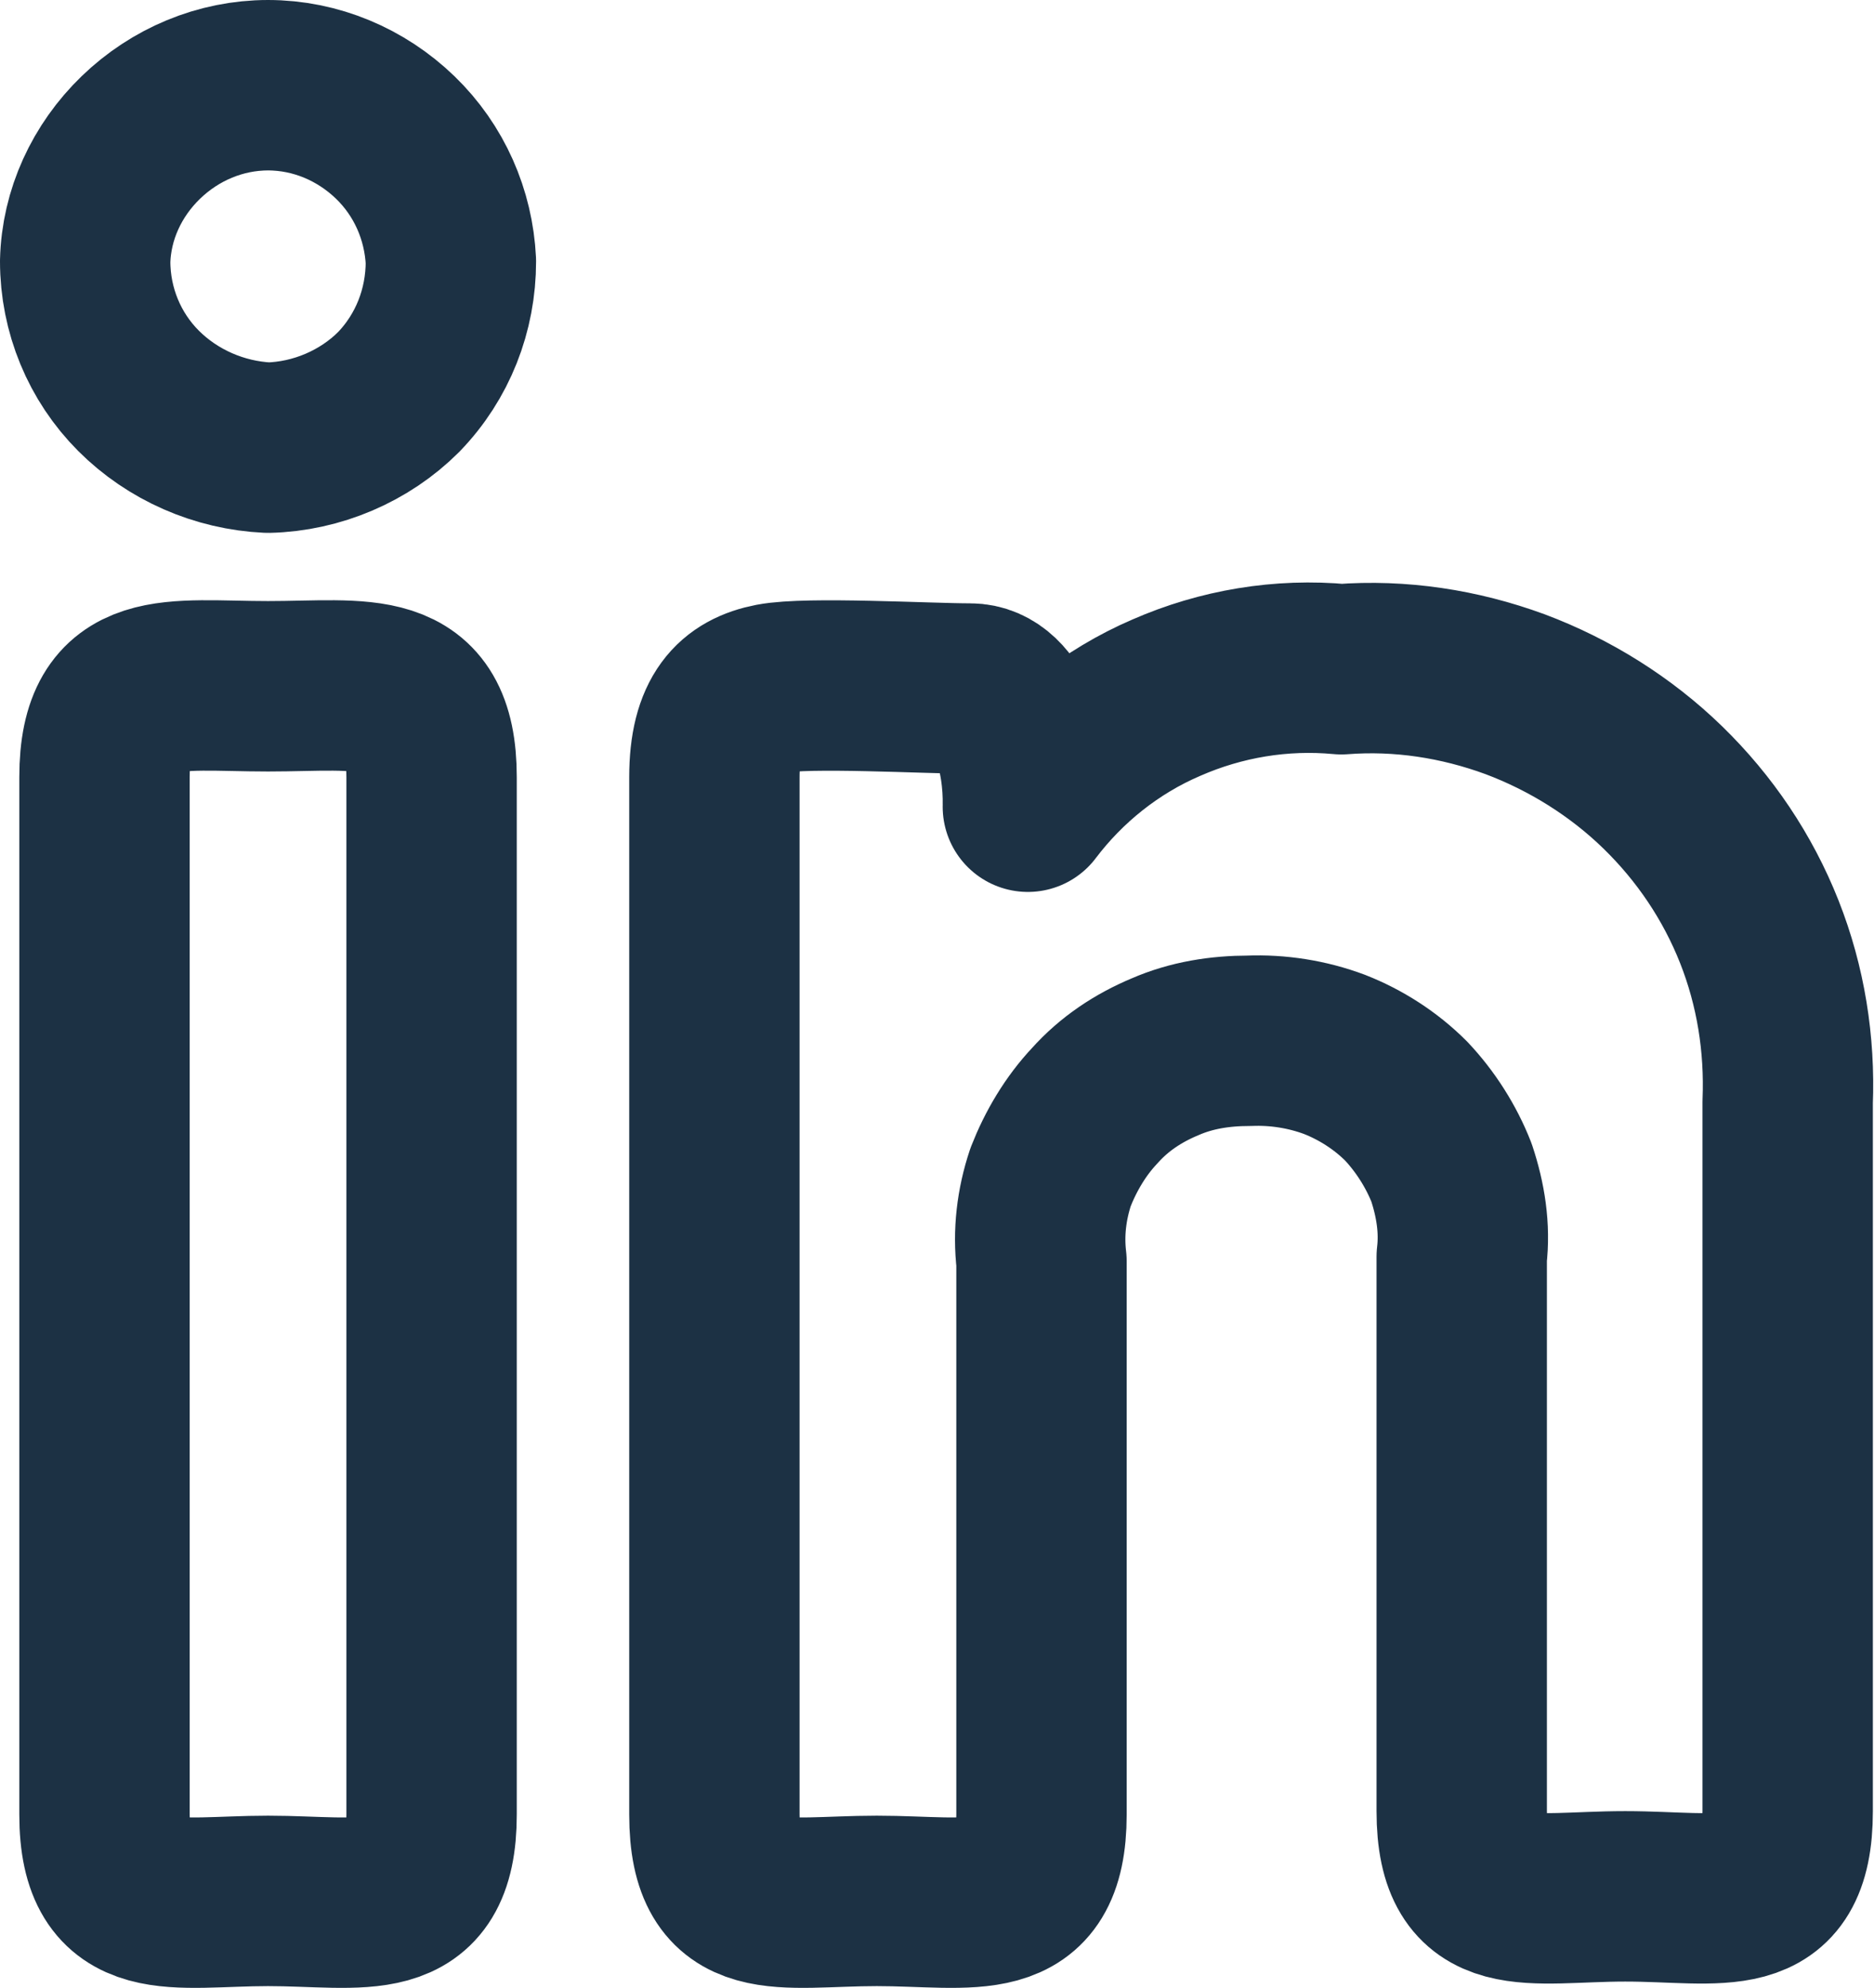<svg width="16.5" height="17.499" viewBox="0 0 16.5 17.499" fill="none" xmlns="http://www.w3.org/2000/svg" xmlns:xlink="http://www.w3.org/1999/xlink">
	<desc>
			Created with Pixso.
	</desc>
	<defs/>
	<path id="Vector" d="M3.51 3.45C3.21 3.75 2.79 3.93 2.36 3.94C1.93 3.92 1.52 3.74 1.22 3.44C0.92 3.14 0.75 2.73 0.75 2.3C0.76 1.89 0.94 1.5 1.24 1.21C1.54 0.92 1.94 0.75 2.36 0.75C2.78 0.75 3.18 0.92 3.48 1.21C3.78 1.5 3.95 1.89 3.97 2.3C3.97 2.73 3.81 3.14 3.51 3.45ZM2.36 6.04C3.2 6.04 3.8 5.9 3.8 6.84L3.8 15.97C3.8 16.92 3.19 16.73 2.36 16.73C1.54 16.73 0.92 16.92 0.92 15.97L0.92 6.84C0.92 5.9 1.52 6.04 2.36 6.04ZM6.8 6.06C7.11 6 8.17 6.06 8.54 6.06C8.91 6.06 9.06 6.65 9.05 7.1C9.36 6.69 9.78 6.35 10.27 6.14C10.75 5.93 11.28 5.84 11.81 5.89C12.33 5.85 12.85 5.93 13.34 6.11C13.82 6.29 14.27 6.57 14.64 6.93C15.01 7.29 15.3 7.72 15.49 8.2C15.68 8.68 15.76 9.19 15.74 9.7L15.74 15.94C15.74 16.89 15.15 16.69 14.31 16.69C13.47 16.69 12.87 16.89 12.87 15.94L12.87 11.06C12.9 10.81 12.86 10.56 12.78 10.32C12.69 10.09 12.55 9.87 12.38 9.69C12.2 9.51 11.98 9.37 11.75 9.28C11.51 9.19 11.25 9.15 11 9.16C10.74 9.16 10.49 9.2 10.26 9.3C10.02 9.4 9.81 9.54 9.64 9.73C9.47 9.91 9.34 10.13 9.25 10.36C9.17 10.6 9.14 10.85 9.17 11.1L9.17 15.97C9.17 16.92 8.56 16.73 7.72 16.73C6.88 16.73 6.29 16.92 6.29 15.97L6.29 6.84L6.29 6.84C6.29 6.31 6.49 6.12 6.8 6.06Z" stroke="#1C3144" stroke-opacity="1" stroke-width="1.5" stroke-linejoin="round"/>
</svg>

